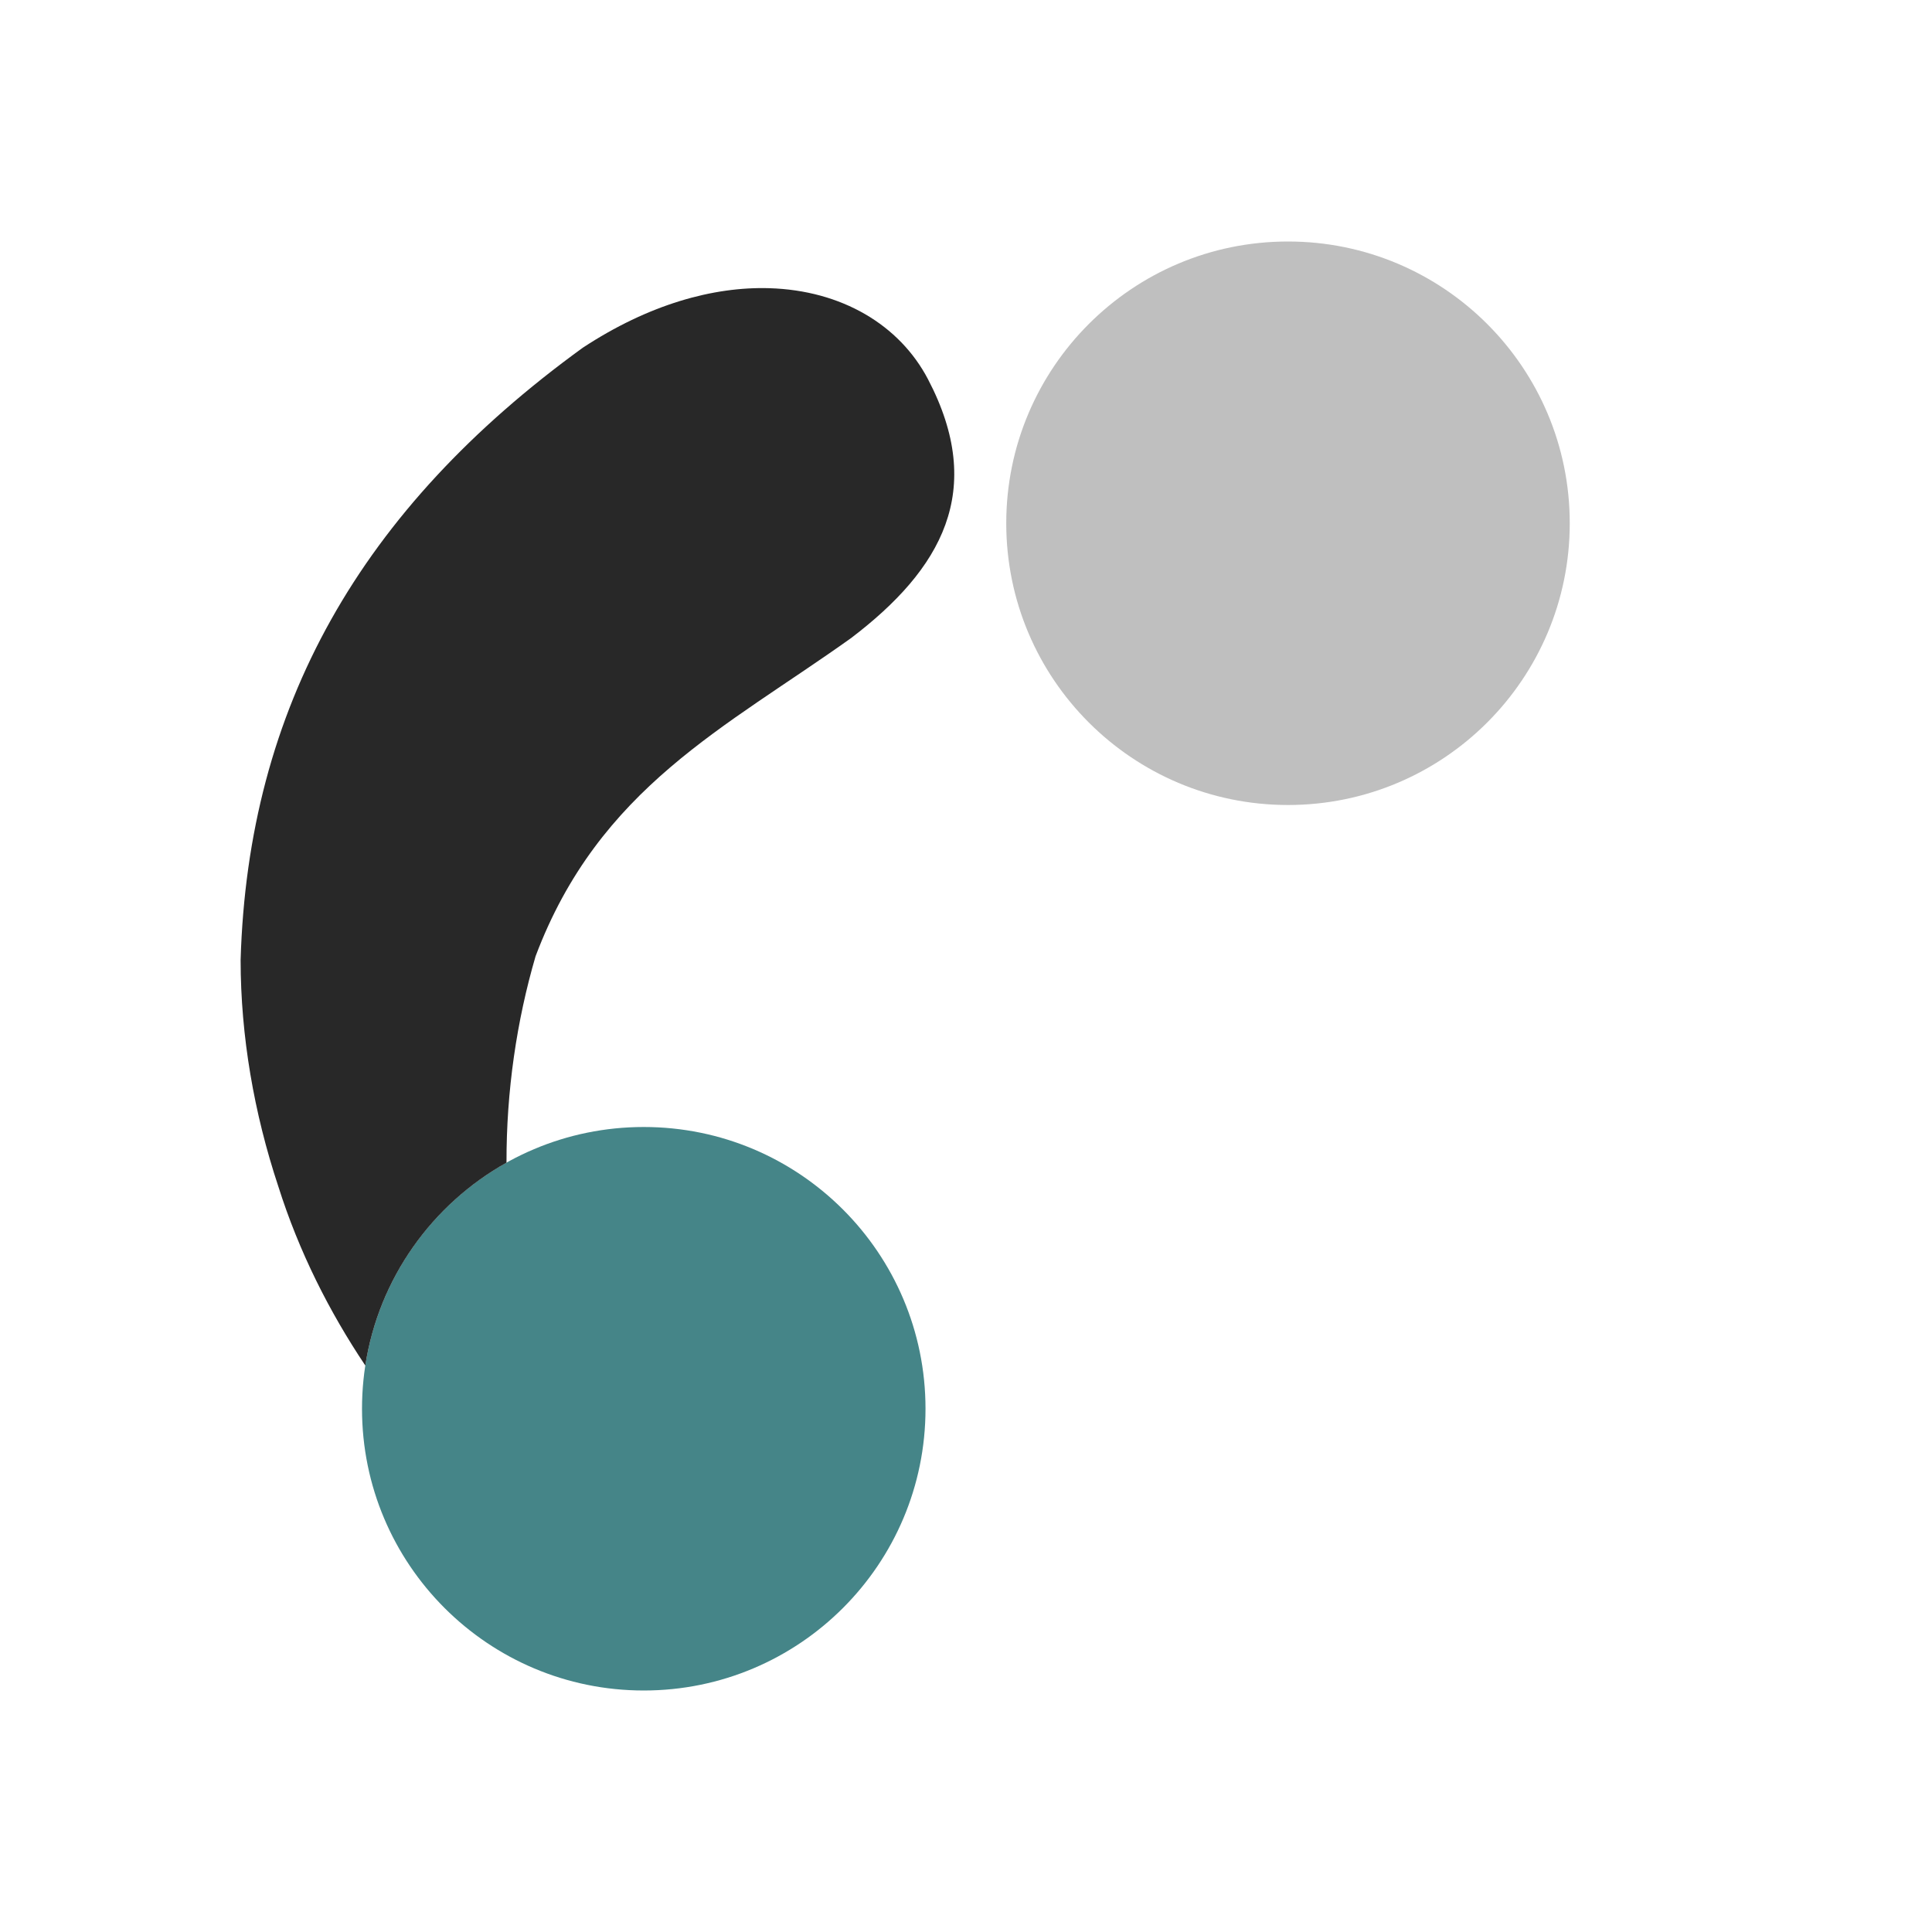 <svg width="24" height="24" version="1.1" xmlns="http://www.w3.org/2000/svg">
  <defs>
    <style id="current-color-scheme" type="text/css">.ColorScheme-Text { color:#282828; } .ColorScheme-Highlight { color:#458588; } .ColorScheme-NeutralText { color:#fe8019; } .ColorScheme-PositiveText { color:#689d6a; } .ColorScheme-NegativeText { color:#fb4934; }</style>
  </defs>
  <path class="ColorScheme-Highlight" d="m7.997 14c-1.933 0-3.5 1.567-3.5 3.5s1.567 3.5 3.5 3.5 3.5-1.567 3.5-3.5-1.567-3.5-3.5-3.5z" fill="currentColor"/>
  <path class="ColorScheme-Text" d="m16 3c-1.933 0-3.5 1.567-3.5 3.5s1.567 3.5 3.5 3.5 3.5-1.567 3.5-3.5-1.567-3.5-3.5-3.5z" fill="currentColor" opacity=".3"/>
  <path class="ColorScheme-Text" d="m9.557 3.58c-0.697-0.021-1.5 0.202-2.318 0.74-2.764 2.005-4.158 4.471-4.25 7.605 8.011e-4 0.95 0.167 1.904 0.467 2.809 0.258 0.817 0.635 1.561 1.082 2.229 0.167-1.084 0.832-2.004 1.754-2.52-0.002-0.89 0.126-1.76 0.361-2.564 0.79-2.098 2.362-2.84 3.92-3.953 1.124-0.855 1.68-1.831 0.955-3.215-0.354-0.676-1.074-1.104-1.971-1.131z" fill="currentColor"/>
</svg>

